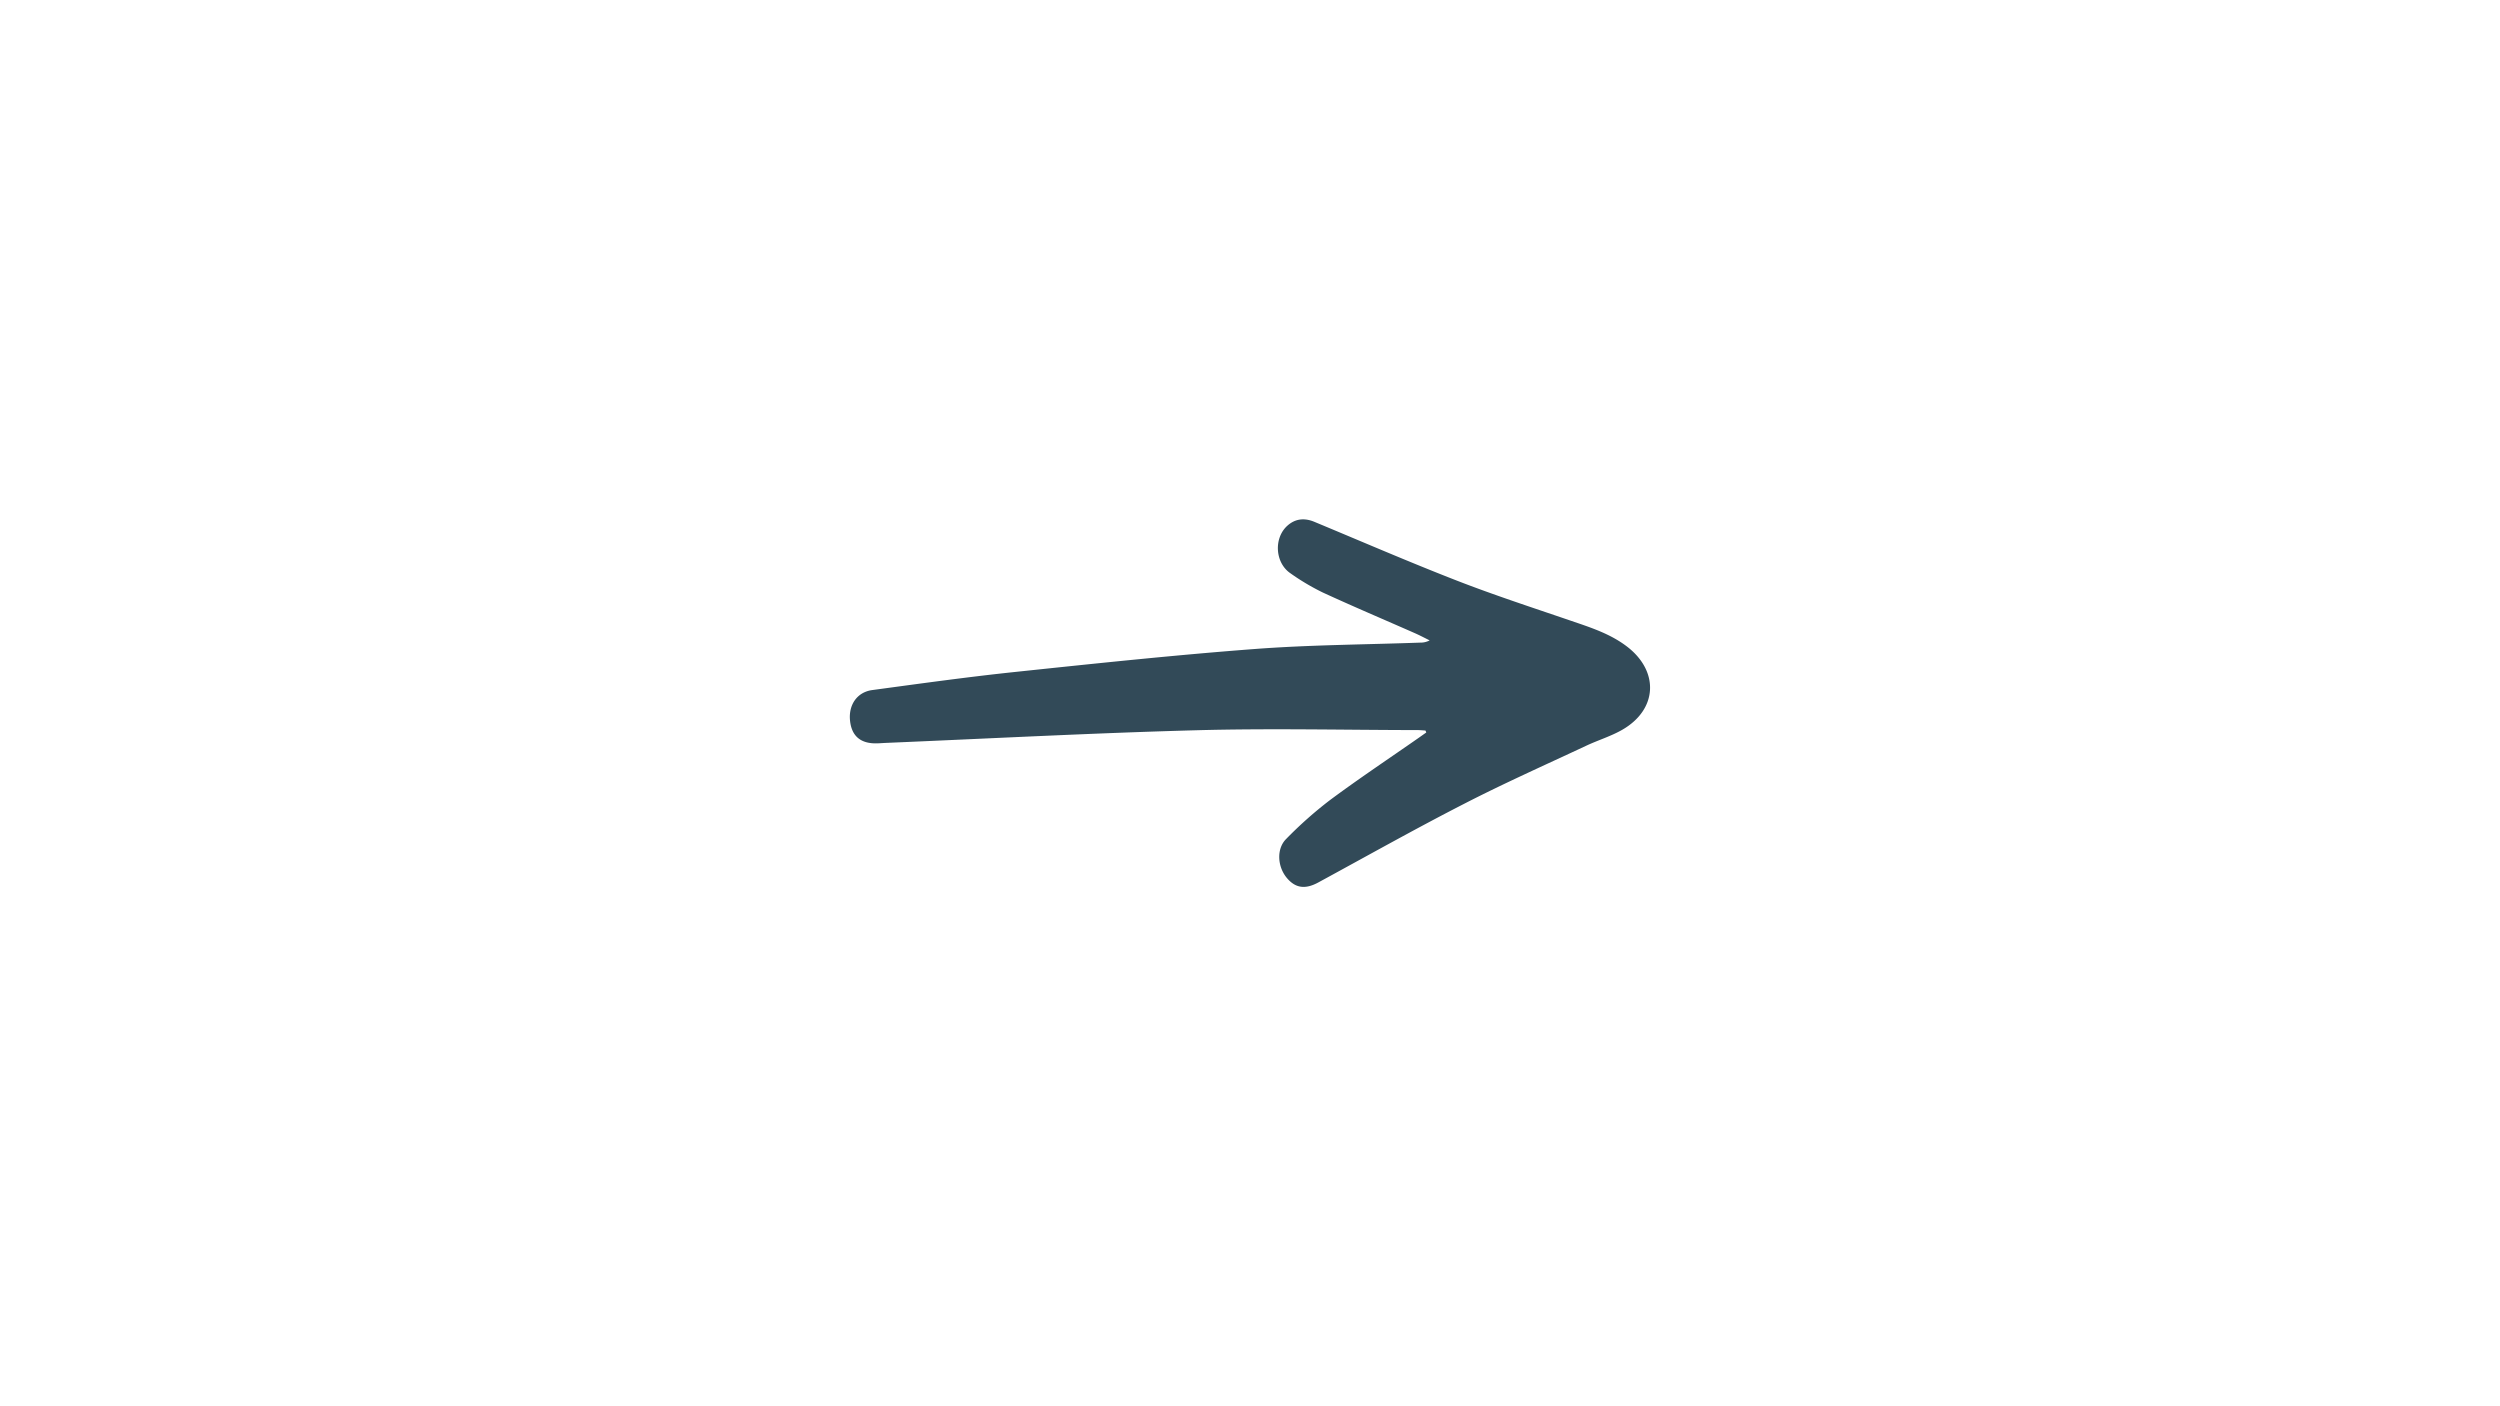 <svg id="Calque_1" data-name="Calque 1" xmlns="http://www.w3.org/2000/svg" viewBox="0 0 1366 768"><defs><style>.cls-1{fill:#324a58;}</style></defs><path class="cls-1" d="M778.89,399.16c-1.44-.08-2.88-.24-4.32-.24-40.16-.06-80.35-1-120.48.08-56.61,1.52-113.19,4.53-169.78,6.91-1.67.07-3.33.21-5,.26-9,.27-14-3.91-14.86-12.47s3.85-15.53,12.16-16.65c25.91-3.5,51.81-7.12,77.81-9.87,43.56-4.59,87.13-9.22,130.8-12.54,30.21-2.3,60.58-2.42,90.88-3.52a10.13,10.13,0,0,0,5.06-1.22c-2.74-1.34-5.43-2.78-8.22-4-16.76-7.39-33.63-14.53-50.26-22.2a125.45,125.45,0,0,1-17.58-10.45c-8.51-5.79-9.22-19.44-1.5-26.16,4.29-3.73,9.19-4.17,14.48-2,26,10.81,51.83,22,78,32.18,20.47,7.95,41.39,14.77,62.18,21.88,10.73,3.67,21.49,7.08,30.7,14.11,17.65,13.48,16.77,34.29-2.4,45.4-6.28,3.64-13.42,5.77-20,8.88-22.15,10.38-44.52,20.34-66.27,31.51-27,13.83-53.39,28.68-80,43.14-7,3.8-12.33,3.16-17-2.29-5.3-6.15-6-16.05-.5-21.52a220.76,220.76,0,0,1,23.87-21.18c15.9-11.8,32.4-22.8,48.65-34.14,1.33-.93,2.64-1.88,4-2.82Z"/></svg>